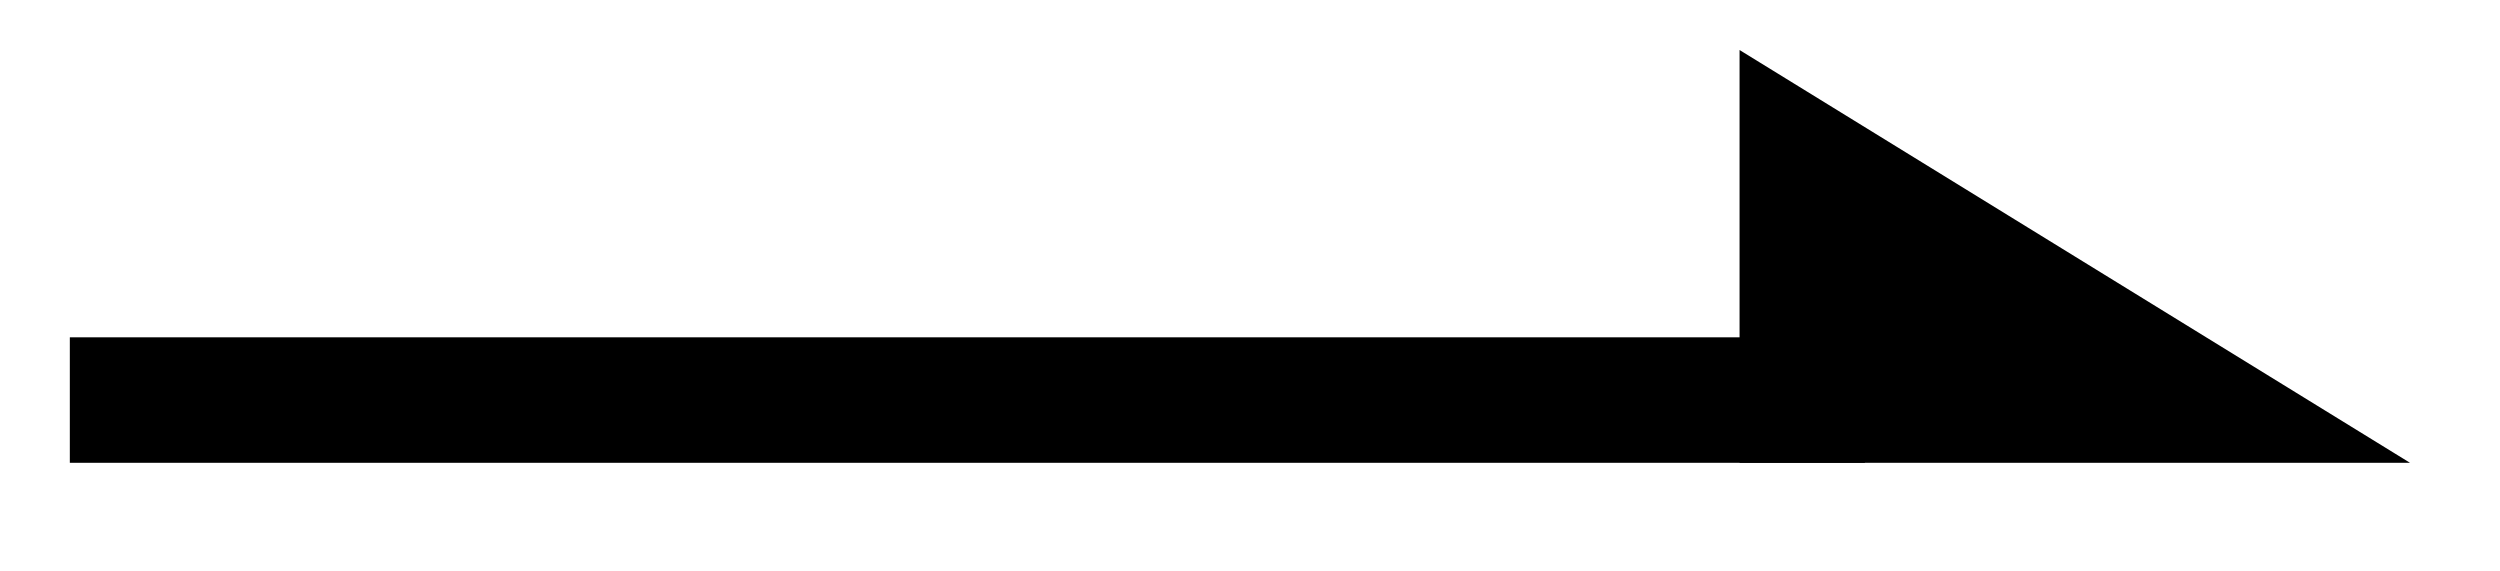<svg xmlns="http://www.w3.org/2000/svg" width="31.758" height="7.256"><defs><clipPath id="a"><path d="M0 0h31.637v6.883H0Zm0 0"/></clipPath></defs><path fill="none" stroke="#000" stroke-miterlimit="10" stroke-width="1.594" d="M.887 5.082H23.69"/><path d="m27.8 5.082-4.905-3.02v3.02Zm0 0"/><g clip-path="url(#a)"><path fill="none" stroke="#000" stroke-miterlimit="10" stroke-width="1.594" d="m27.8 5.082-4.905-3.02v3.02Zm0 0"/></g></svg>